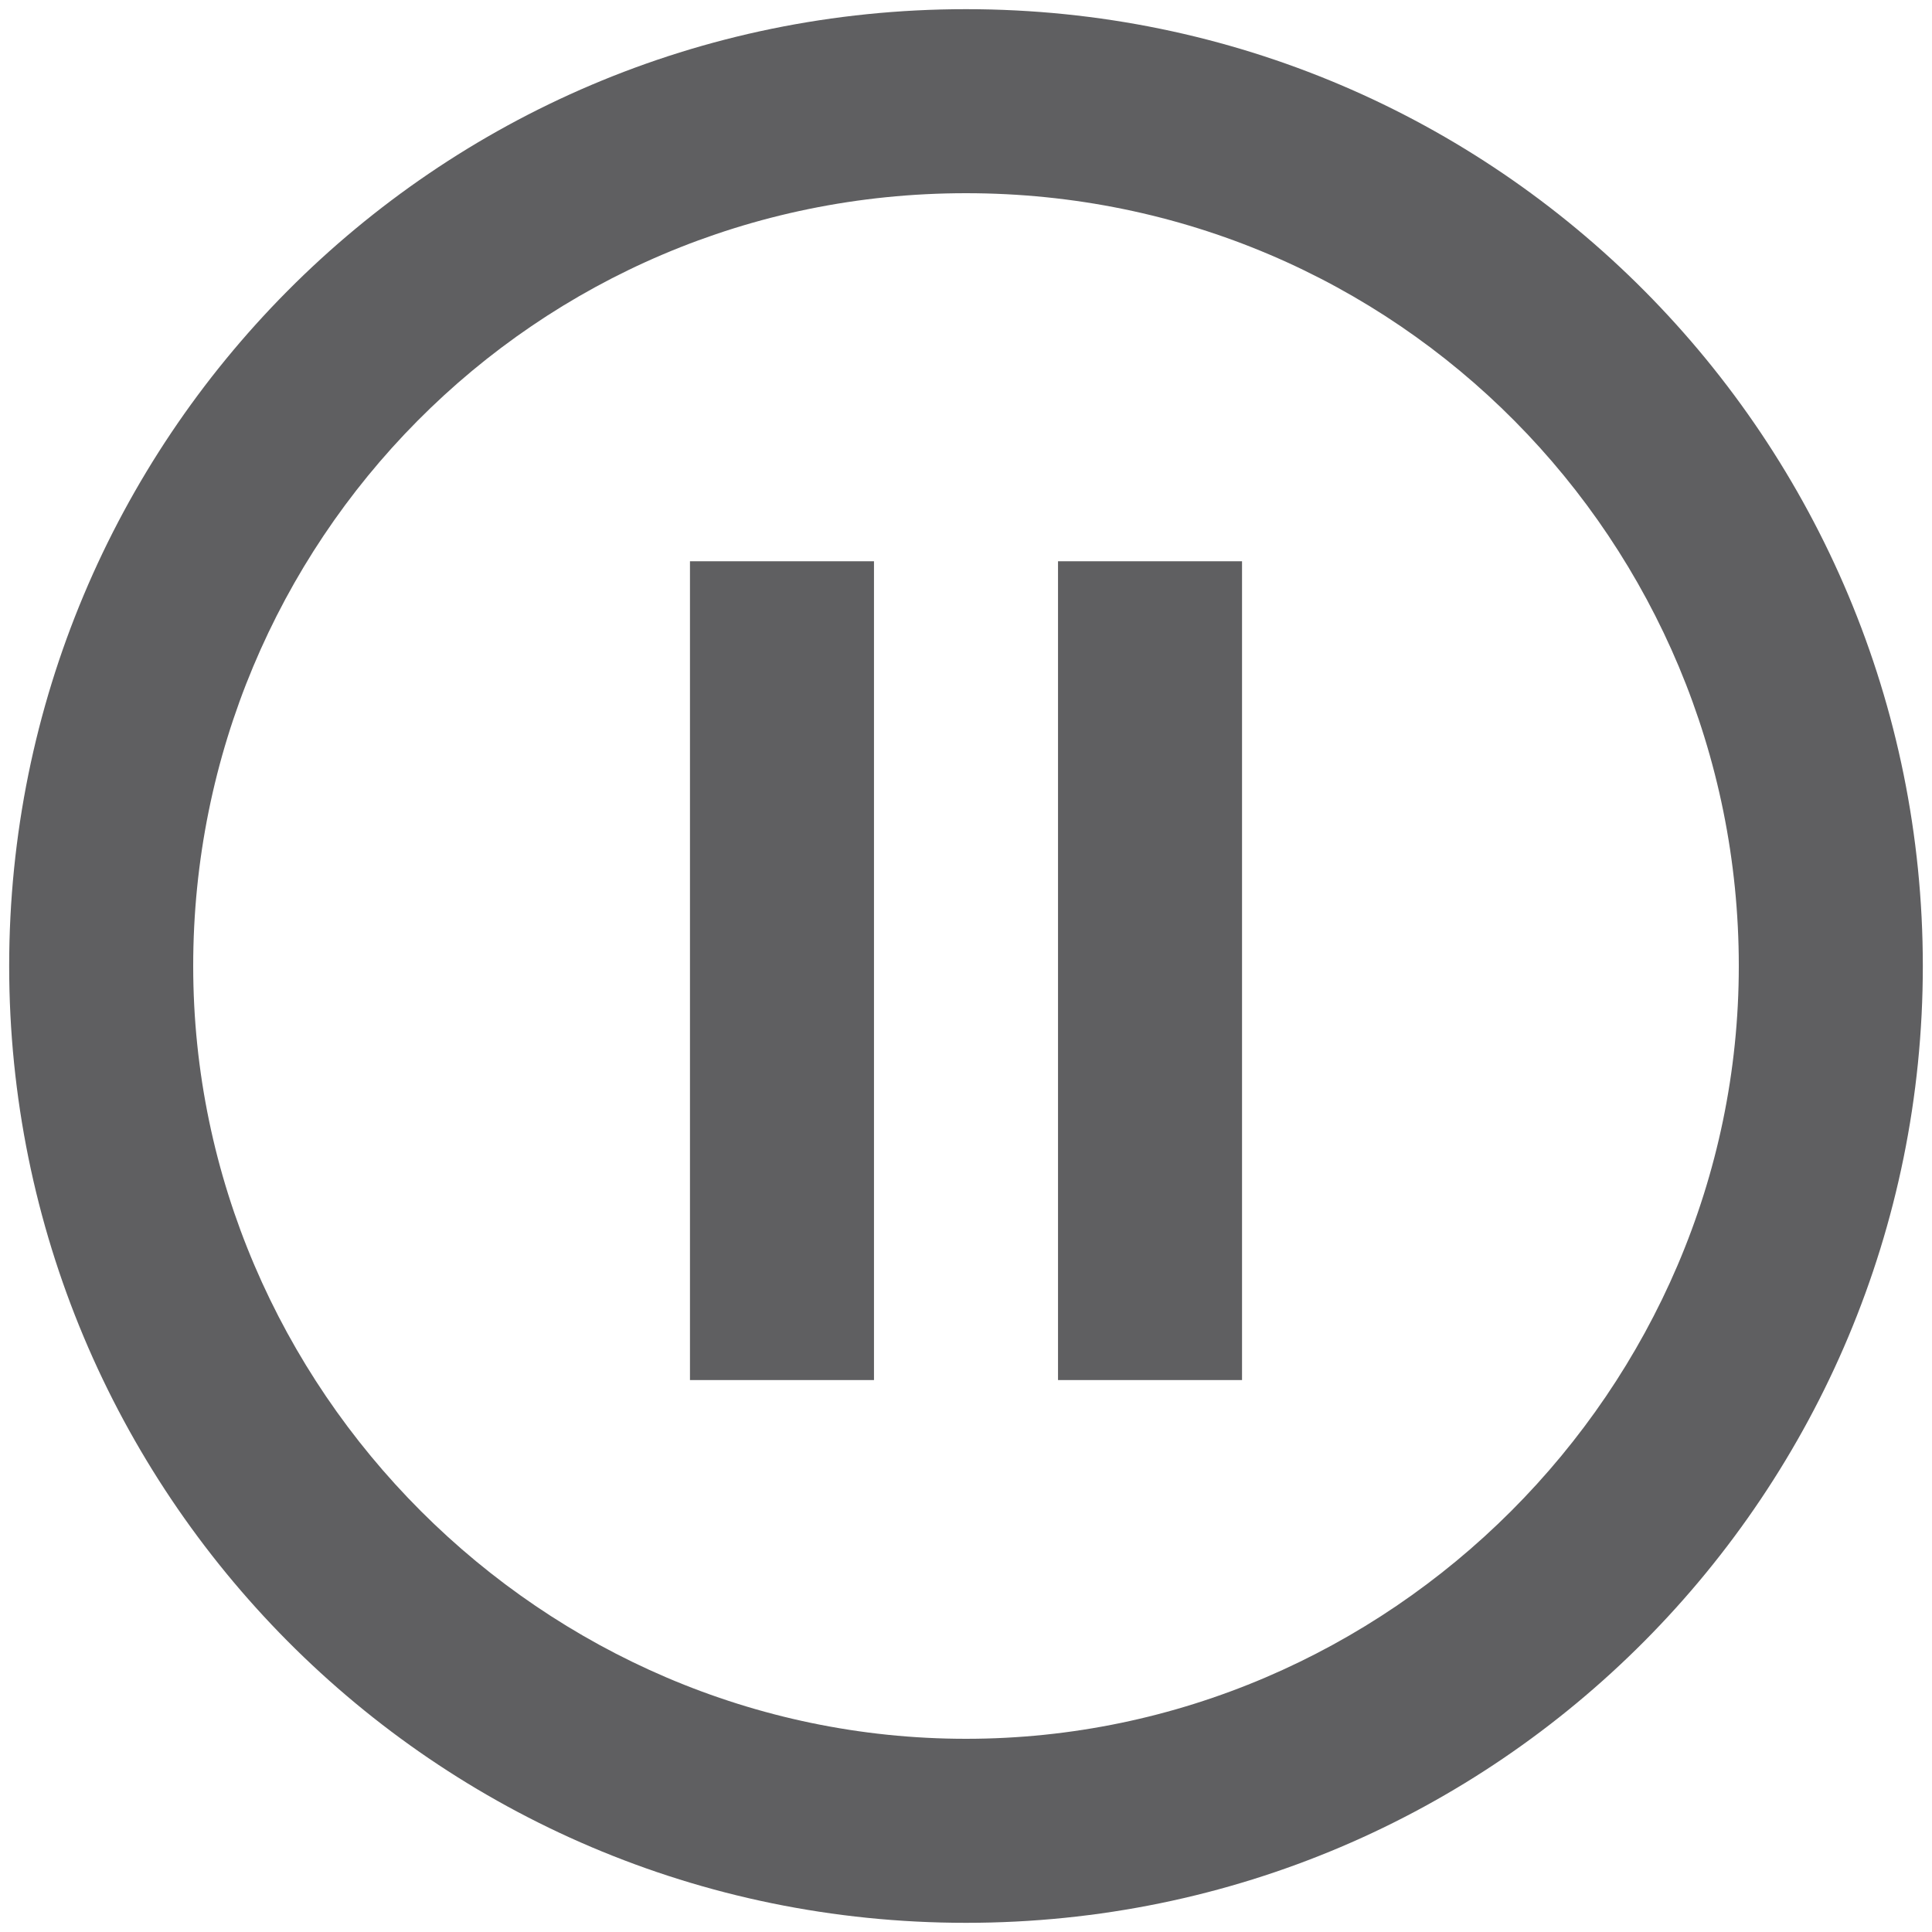 <svg width="16" height="16" viewBox="0 0 16 16" fill="none" xmlns="http://www.w3.org/2000/svg">
<g clip-path="url(#clip0_1949_11496)">
<path fill-rule="evenodd" clip-rule="evenodd" d="M0.076 8C0.076 12.343 3.581 15.924 8 15.924C12.419 15.924 15.924 12.343 15.924 8C15.924 3.657 12.419 0.076 8 0.076C3.581 0.076 0.076 3.657 0.076 8ZM1.6 8C1.6 4.495 4.419 1.6 8 1.6C11.581 1.6 14.4 4.495 14.4 8C14.4 11.505 11.505 14.4 8 14.4C4.495 14.4 1.6 11.505 1.6 8ZM7.238 4.648H5.714V11.429H7.238V4.648ZM10.286 4.648H8.762V11.429H10.286V4.648Z" fill="#5F5F61"/>
</g>
<defs>
<clipPath id="clip0_1949_11496">
<rect width="16" height="16" fill="white"/>
</clipPath>
</defs>
</svg>
